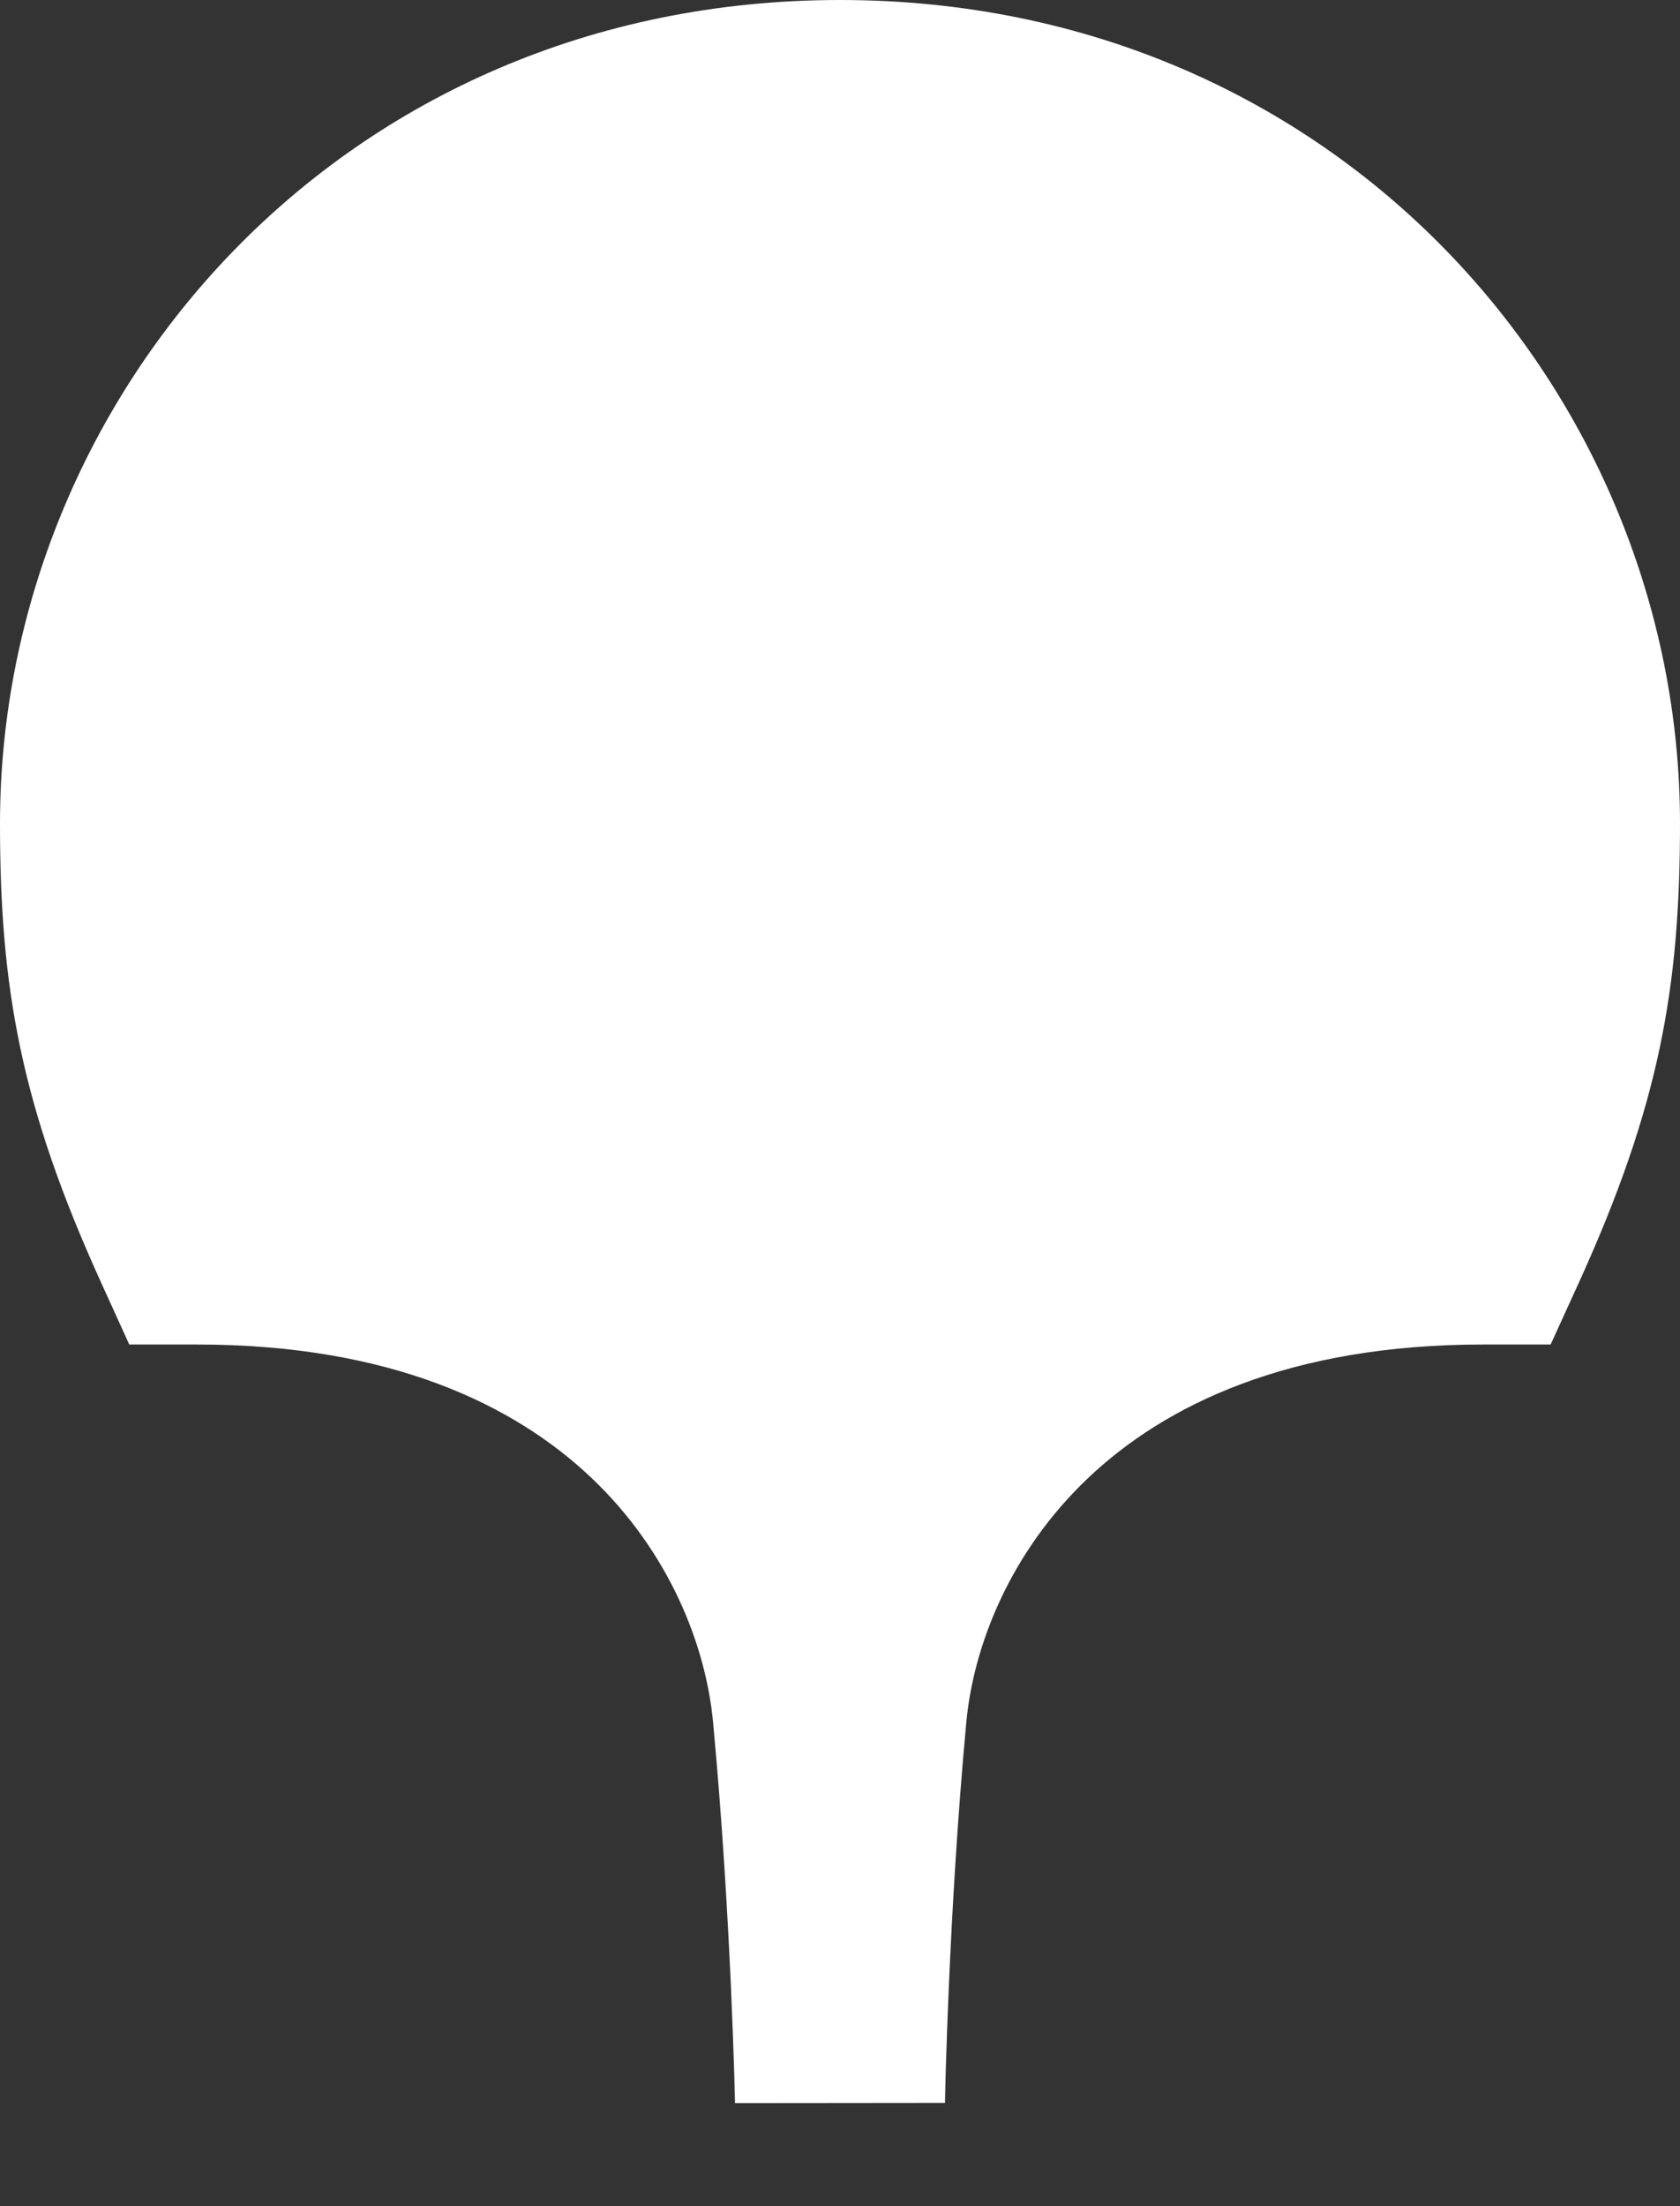<svg preserveAspectRatio="none" width="100%" height="100%" overflow="visible" style="display: block;" viewBox="0 0 16 21" fill="none" xmlns="http://www.w3.org/2000/svg">
<rect x="0" y="0" width="16" height="21" fill="#333333" stroke="none"/>
<path id="path" d="M9 20.017L7 20.019C6.998 19.919 6.995 19.819 6.992 19.719C6.986 19.524 6.976 19.243 6.961 18.904C6.93 18.226 6.878 17.317 6.791 16.393C6.723 15.666 6.377 14.773 5.631 14.066C4.901 13.374 3.724 12.798 1.875 12.798H1.231L0.965 12.213C0.195 10.521 0 9.4 0 7.84C0 3.767 3.25 0 8 0C12.75 0 16 3.767 16 7.84C16 9.4 15.805 10.521 15.035 12.213L14.768 12.798H14.125C12.276 12.798 11.097 13.374 10.366 14.066C9.618 14.774 9.271 15.667 9.203 16.393C9.117 17.317 9.066 18.224 9.037 18.903C9.022 19.241 9.013 19.521 9.007 19.716C9.004 19.817 9.002 19.917 9 20.017Z" fill="white"/>
</svg>
